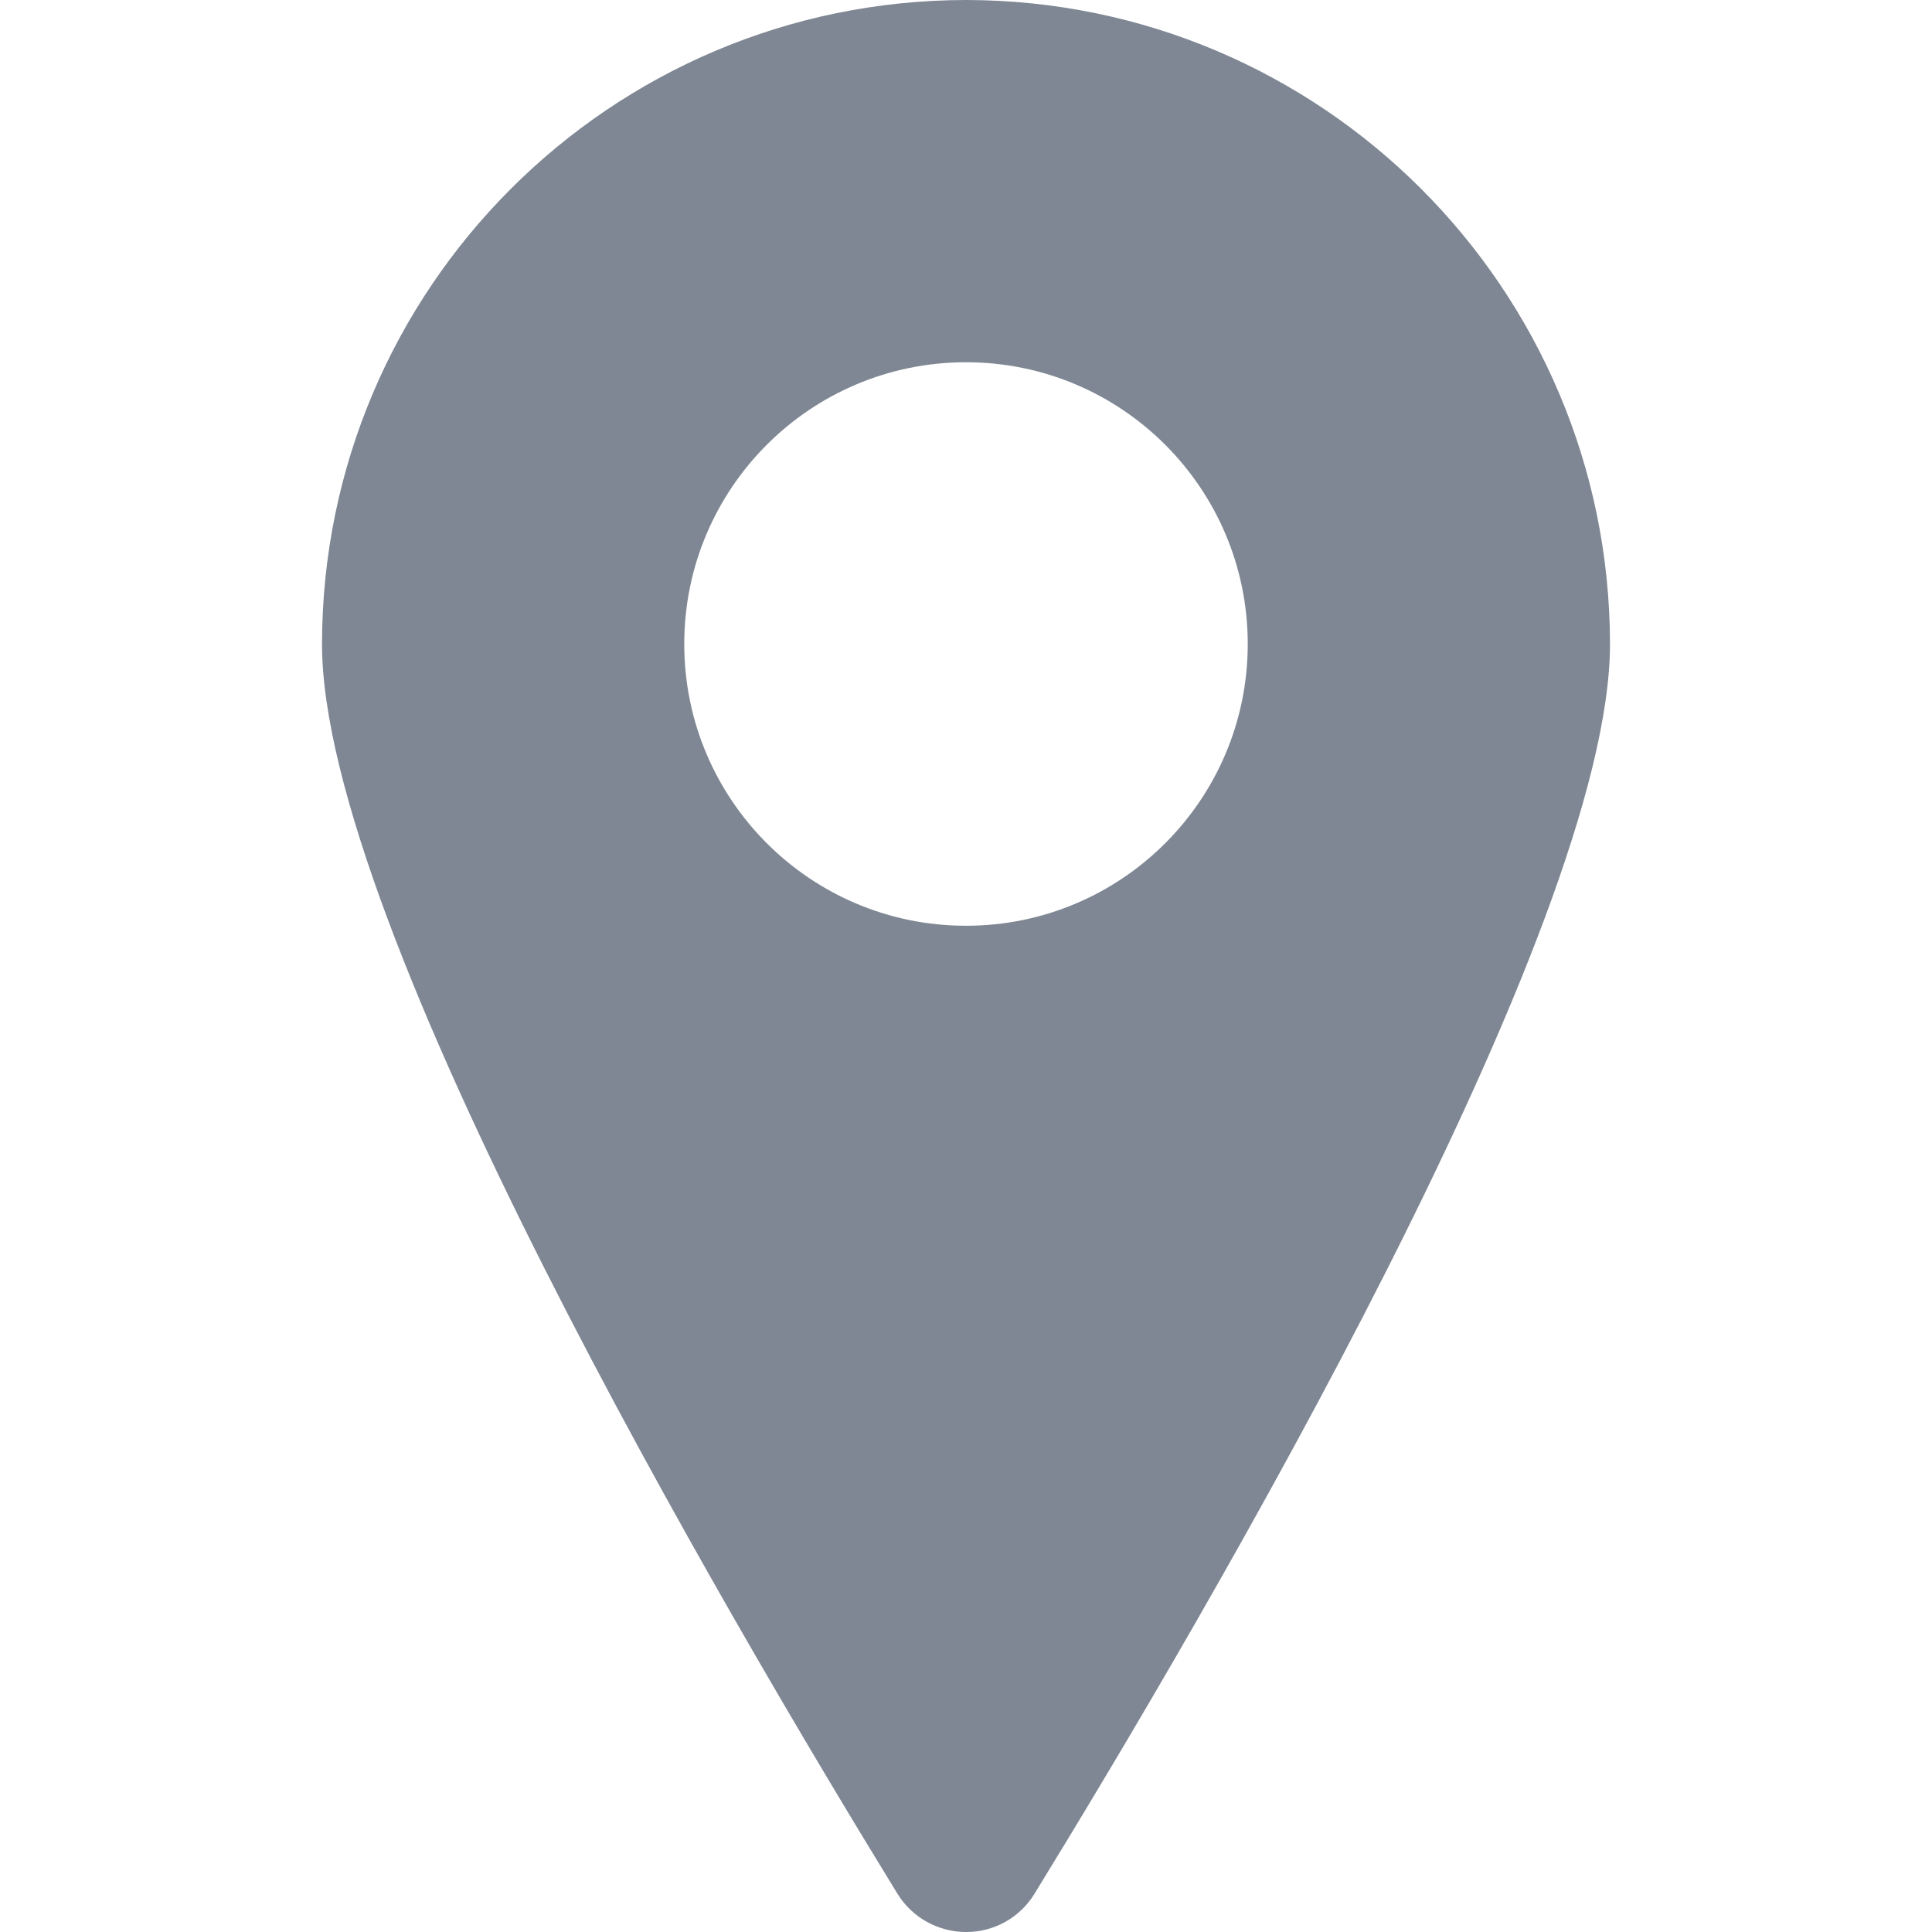 <svg width="24" height="24" viewBox="0 0 24 24" fill="none" xmlns="http://www.w3.org/2000/svg">
<path fill-rule="evenodd" clip-rule="evenodd" d="M4 8C4.005 3.584 7.584 0.005 12 0C16.416 0.005 19.995 3.584 20 8C20 11.514 15 20.026 12.852 23.523C12.671 23.821 12.348 24.002 12 24C11.653 24 11.33 23.82 11.148 23.524C9 20.025 4 11.51 4 8ZM8.5 8C8.5 9.933 10.067 11.5 12 11.5C13.933 11.5 15.5 9.933 15.5 8C15.5 6.067 13.933 4.5 12 4.5C10.067 4.5 8.5 6.067 8.5 8Z" fill="#7F8794"/>
</svg>
